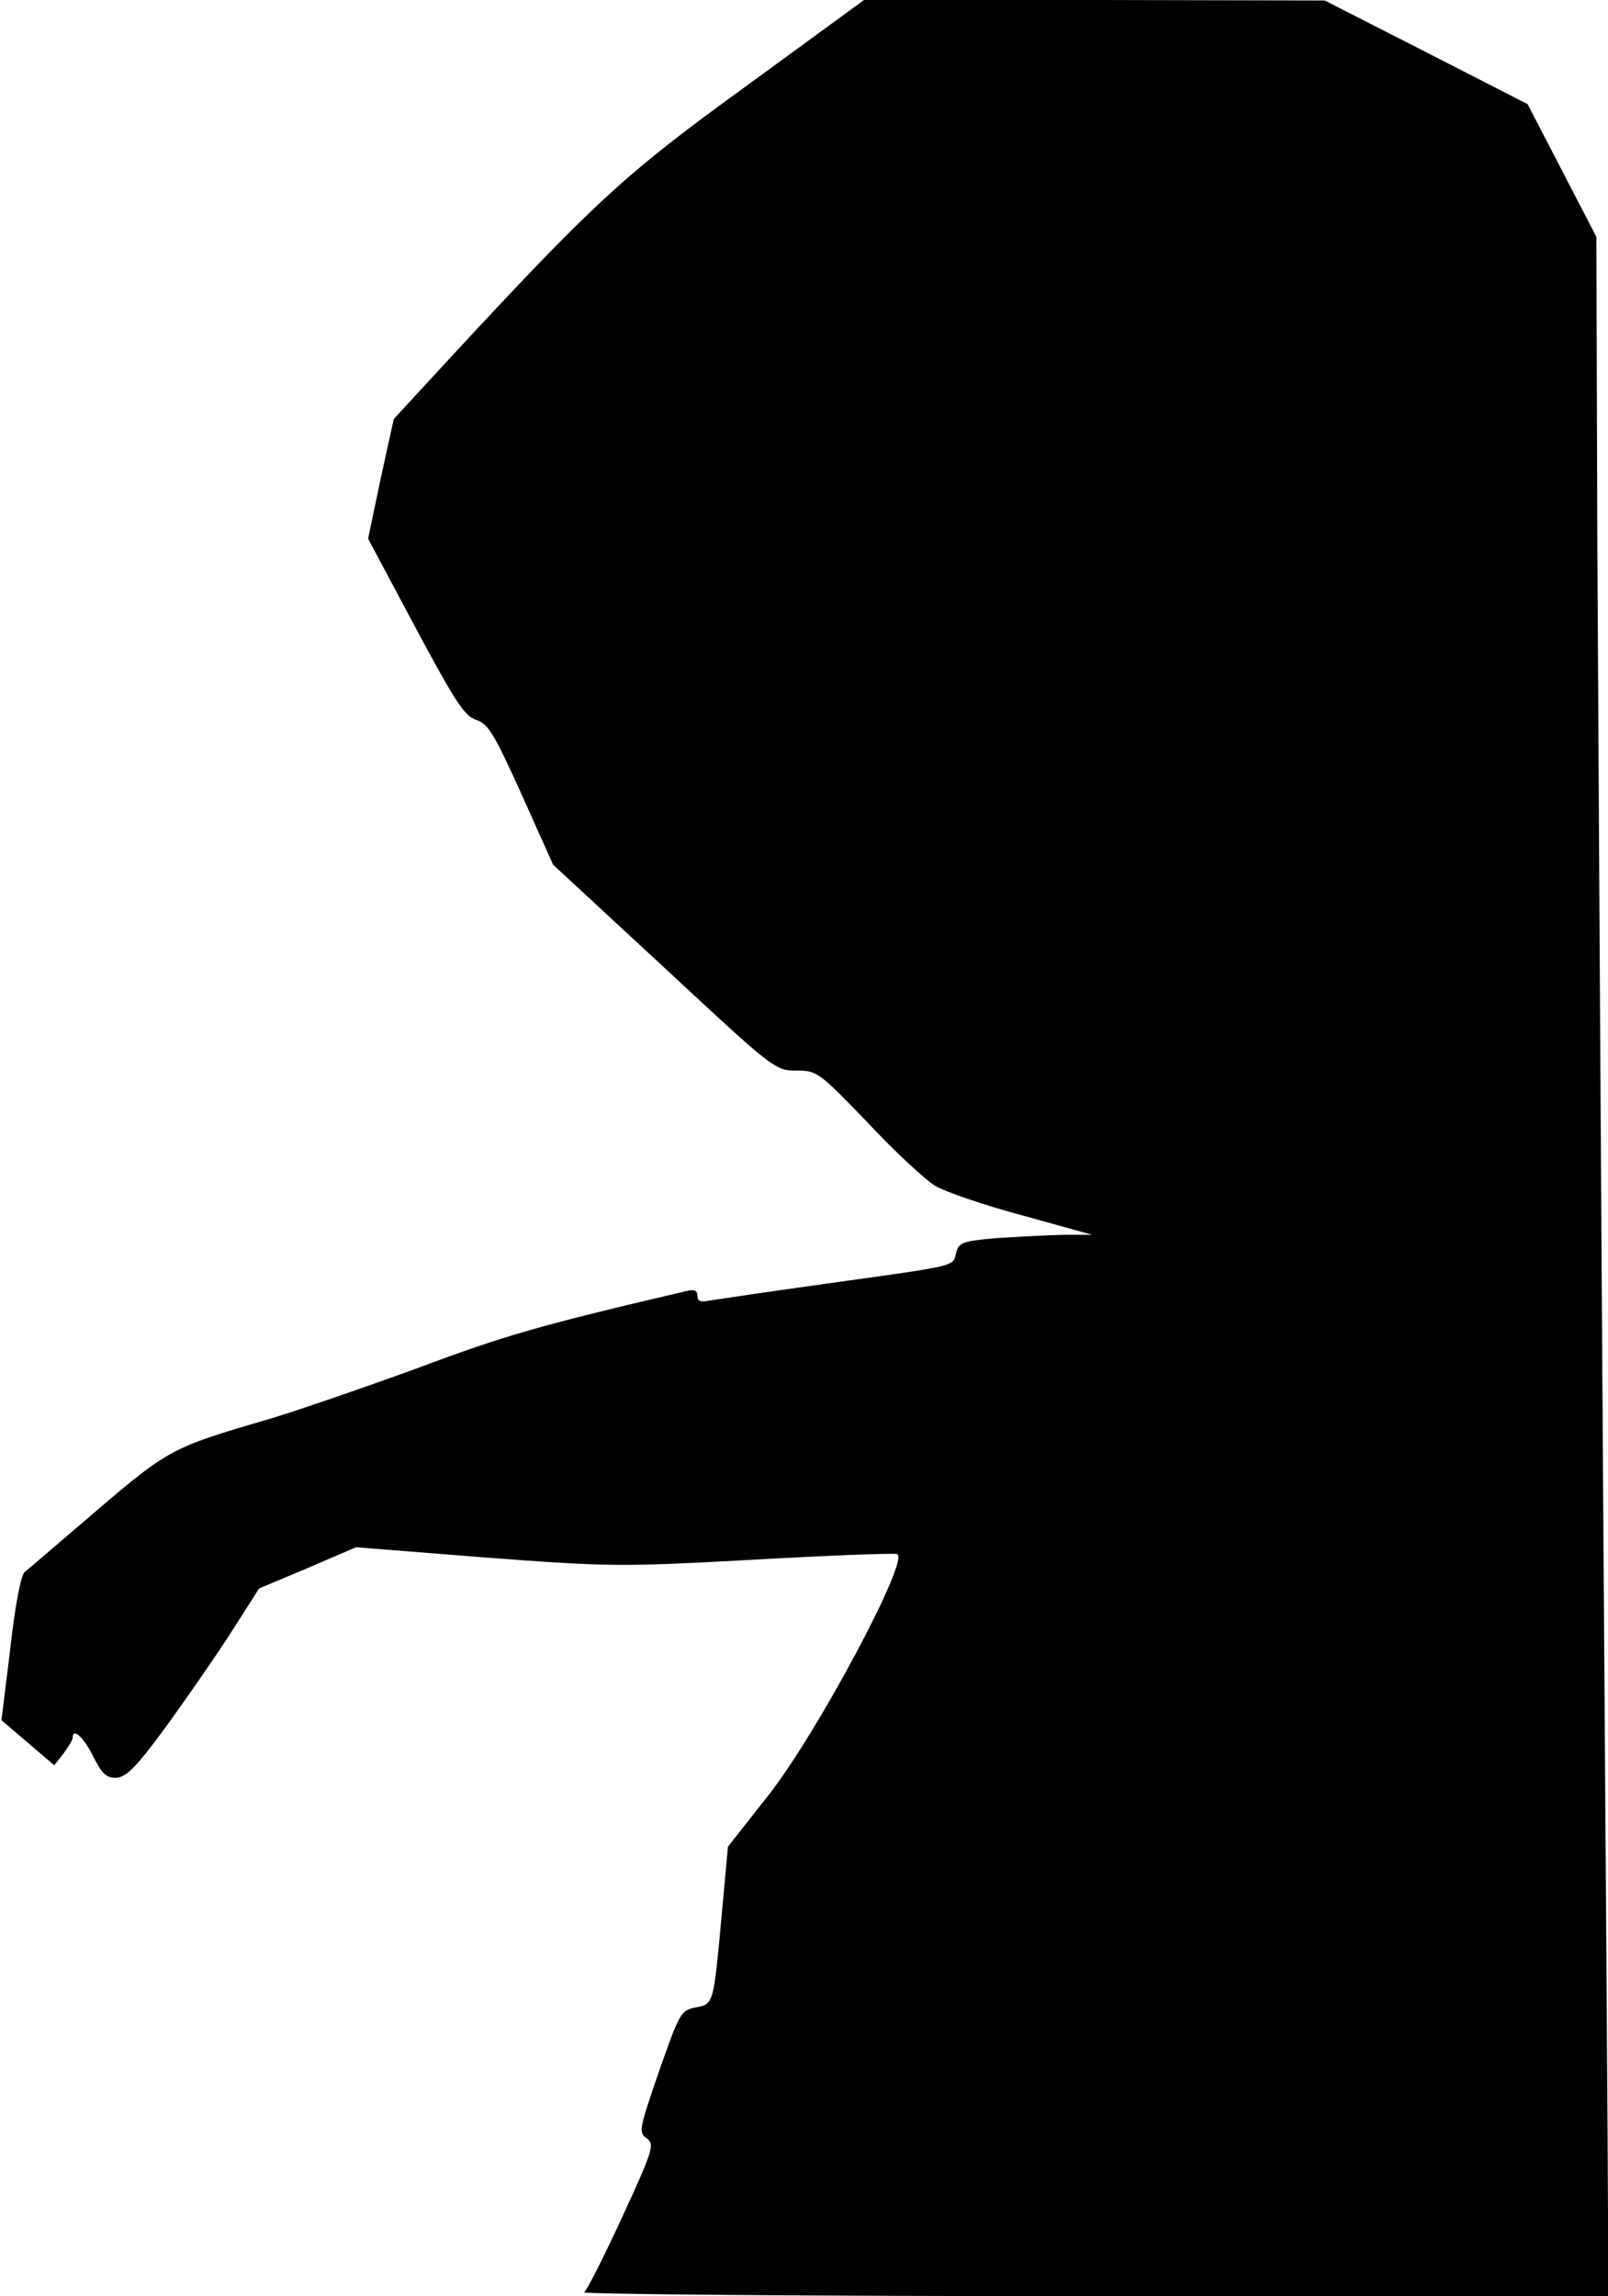<?xml version="1.0" standalone="no"?>
<!DOCTYPE svg PUBLIC "-//W3C//DTD SVG 20010904//EN"
 "http://www.w3.org/TR/2001/REC-SVG-20010904/DTD/svg10.dtd">
<svg version="1.0" xmlns="http://www.w3.org/2000/svg"
 width="332pt" height="474pt" viewBox="0 0 332 474"
 preserveAspectRatio="xMidYMid meet">
<g transform="translate(0,474) scale(0.1,-0.1)"
fill="#000000" stroke="none">
<path fill="#000000" stroke="none" d="M1543 4564 c-254 -184 -314 -239 -624
-574 l-106 -115 -27 -123 -26 -124 97 -182 c83 -155 102 -184 126 -192 25 -8
37 -28 94 -154 l65 -145 229 -212 c226 -210 229 -213 273 -213 43 0 47 -3 148
-108 56 -60 119 -118 139 -130 20 -12 101 -40 180 -61 l144 -40 -61 0 c-34 -1
-95 -4 -138 -7 -69 -6 -77 -9 -82 -31 -7 -28 4 -25 -269 -63 -121 -17 -230
-33 -242 -35 -16 -4 -23 -1 -23 10 0 11 -7 14 -22 10 -304 -71 -377 -92 -558
-160 -113 -41 -252 -89 -310 -106 -192 -56 -203 -61 -349 -186 -75 -64 -142
-122 -150 -128 -8 -8 -20 -69 -30 -160 l-18 -146 55 -47 54 -46 19 24 c10 14
19 28 19 33 0 21 23 1 42 -38 18 -36 27 -45 47 -45 21 1 41 20 101 102 41 56
102 144 135 195 l60 94 100 42 100 43 265 -21 c255 -19 276 -20 550 -5 157 9
293 14 302 12 29 -7 -165 -371 -267 -500 l-82 -104 -12 -131 c-18 -196 -17
-194 -55 -201 -30 -6 -33 -11 -75 -131 -41 -119 -43 -127 -26 -139 17 -12 14
-23 -50 -162 -38 -82 -73 -152 -79 -156 -6 -4 467 -8 1052 -8 l1062 0 0 168
c0 92 -5 759 -10 1482 -5 723 -10 1604 -12 1958 l-2 643 -71 137 -71 137 -209
107 -210 107 -476 1 -475 0 -241 -176z"/>
</g>
</svg>
